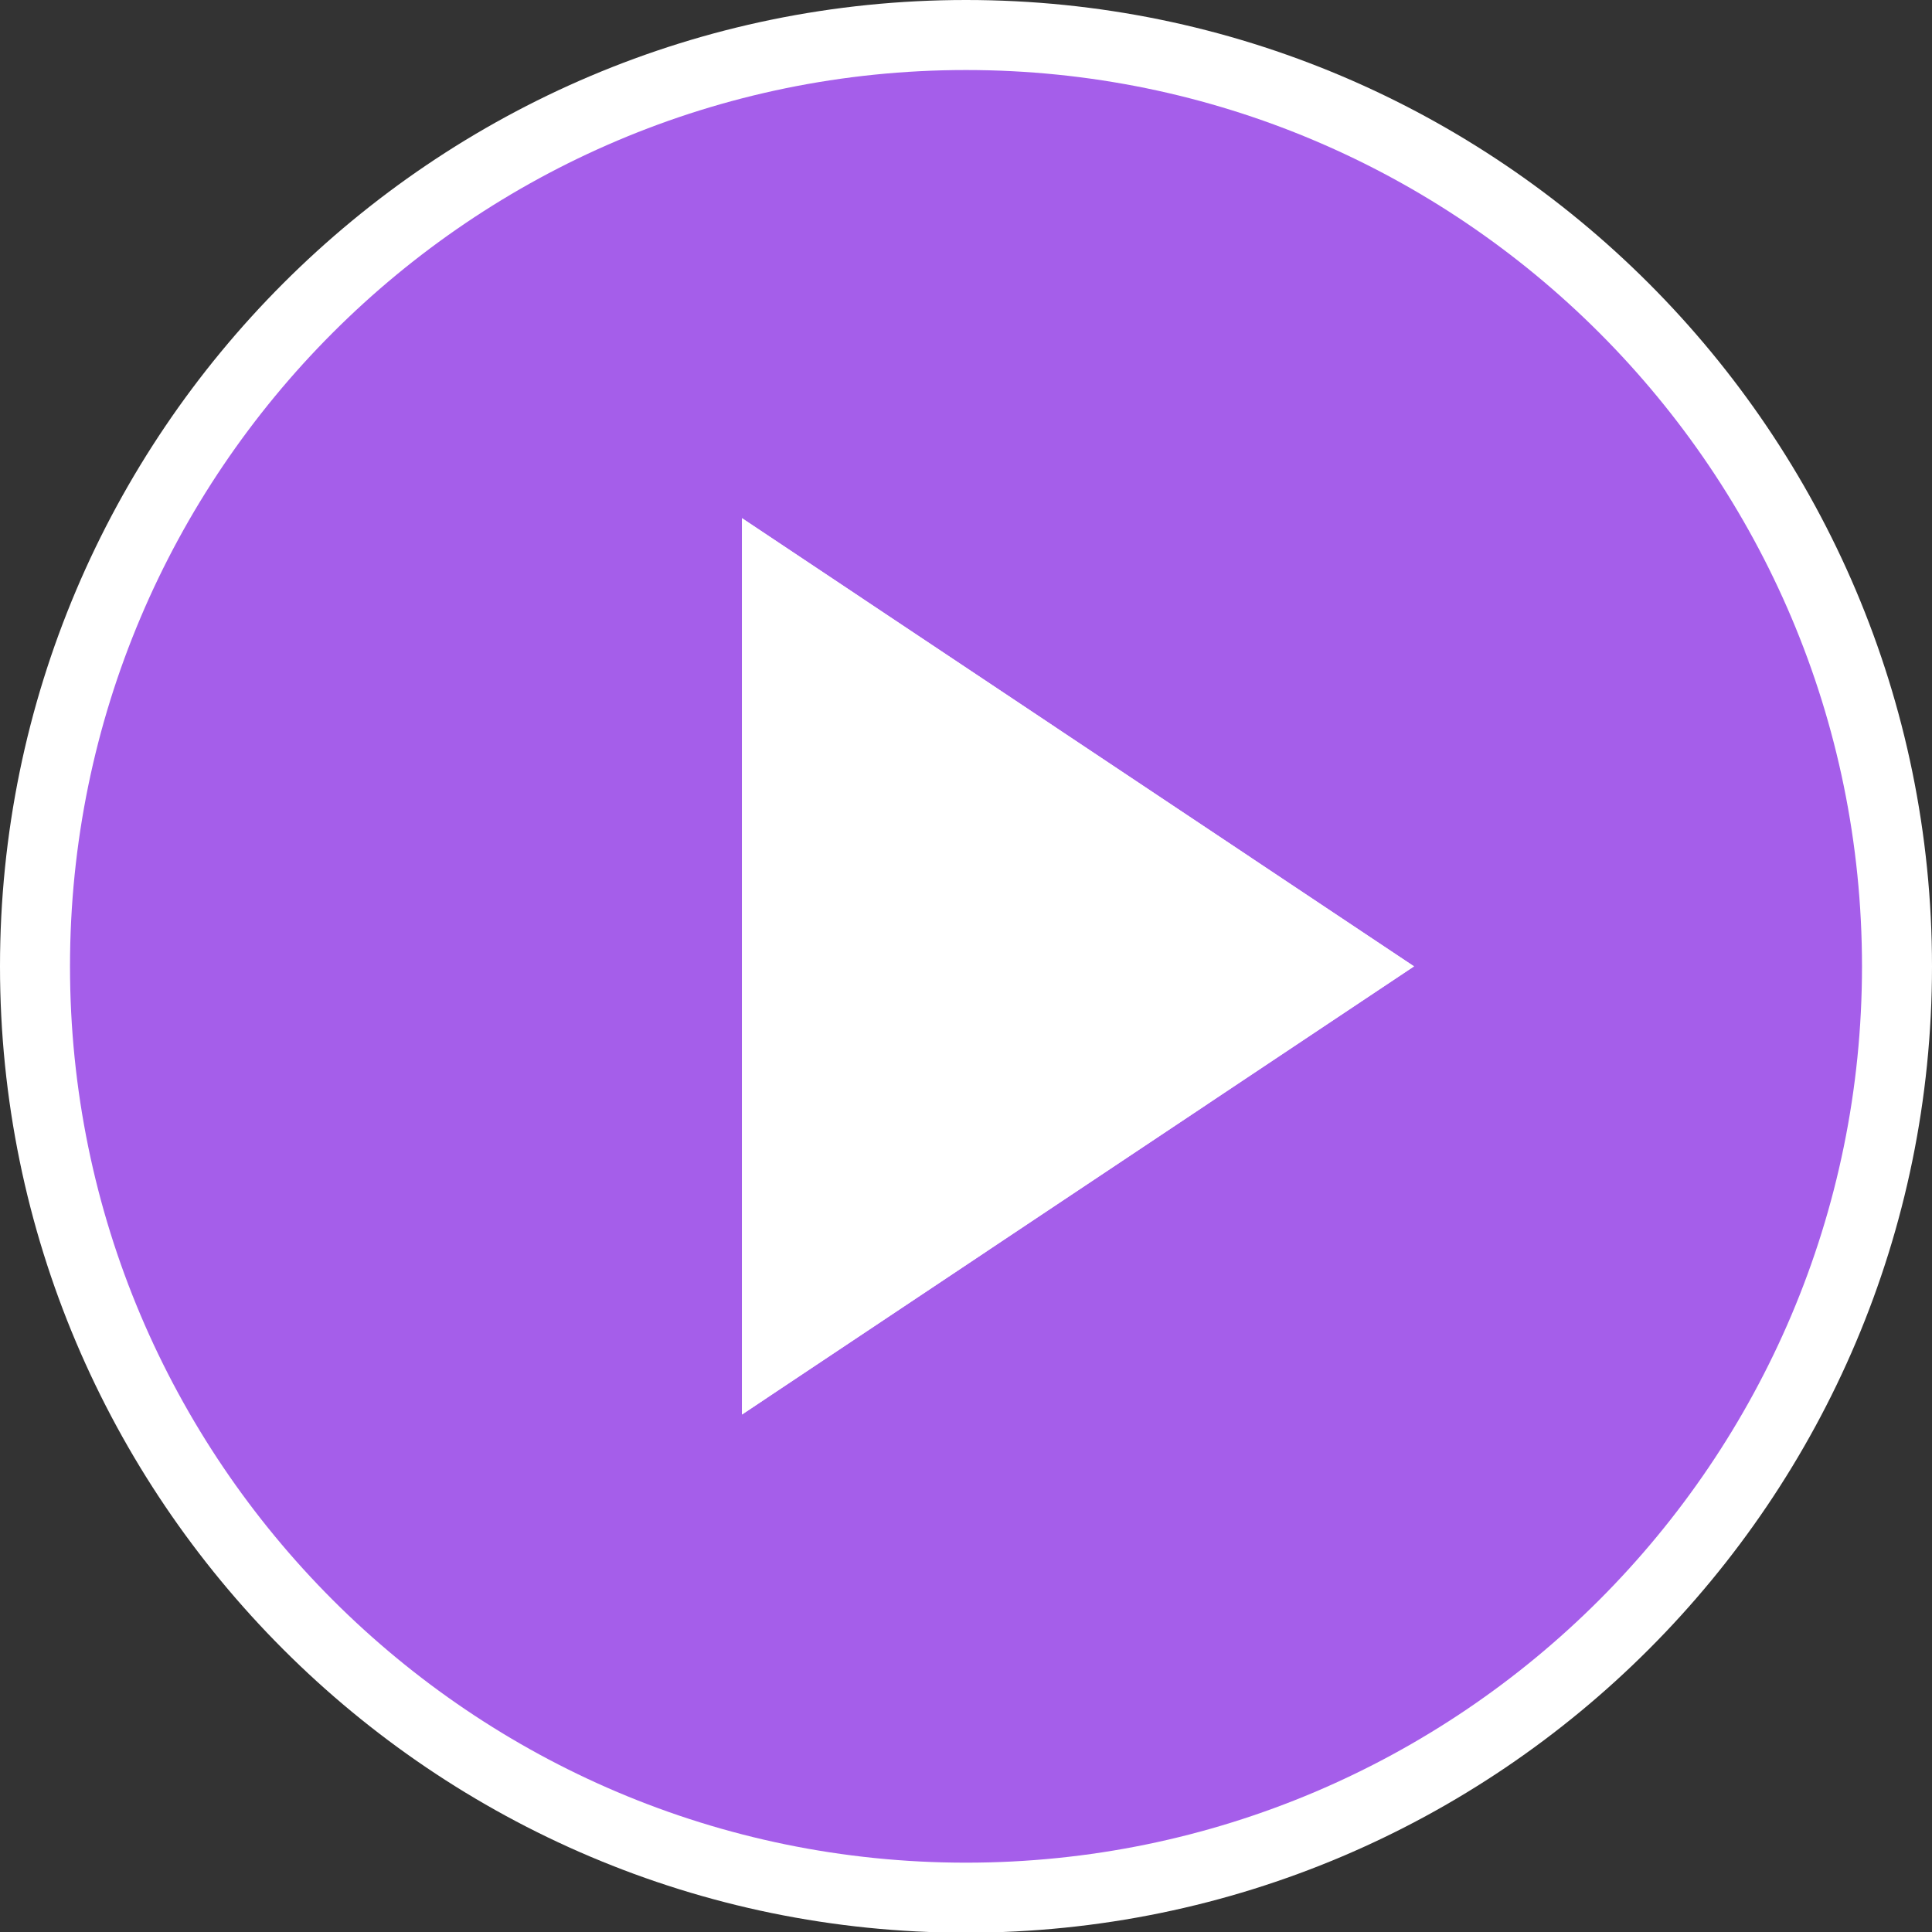 <svg width="86" height="86" viewBox="0 0 86 86" fill="none" xmlns="http://www.w3.org/2000/svg">
<rect x="0" y="0" width="86" height="86" fill="#333333" stroke="none"/>
<path d="M43 82.914C65.027 82.914 82.884 65.051 82.884 43.016C82.884 20.98 65.027 3.117 43 3.117C20.973 3.117 3.116 20.98 3.116 43.016C3.116 65.051 20.973 82.914 43 82.914Z" fill="white"/>
<path d="M43 0C19.288 0 0 19.295 0 43.016C0 66.737 19.288 86.031 43 86.031C66.712 86.031 86 66.737 86 43.016C86 19.295 66.712 0 43 0ZM43 79.797C22.731 79.797 6.232 63.292 6.232 43.016C6.232 22.739 22.731 6.234 43 6.234C63.269 6.234 79.768 22.739 79.768 43.016C79.768 63.292 63.269 79.797 43 79.797Z" fill="white"/>
<path d="M43 3.117C21.002 3.117 3.116 21.009 3.116 43.016C3.116 65.022 21.002 82.914 43 82.914C64.999 82.914 82.884 65.022 82.884 43.016C82.884 21.009 64.999 3.117 43 3.117ZM33.029 62.965V23.066L62.942 43.016L33.029 62.965Z" fill="#A55EEA"/>
<path d="M33.029 62.965V23.066L62.942 43.016L33.029 62.965Z" fill="white"/>
</svg>
